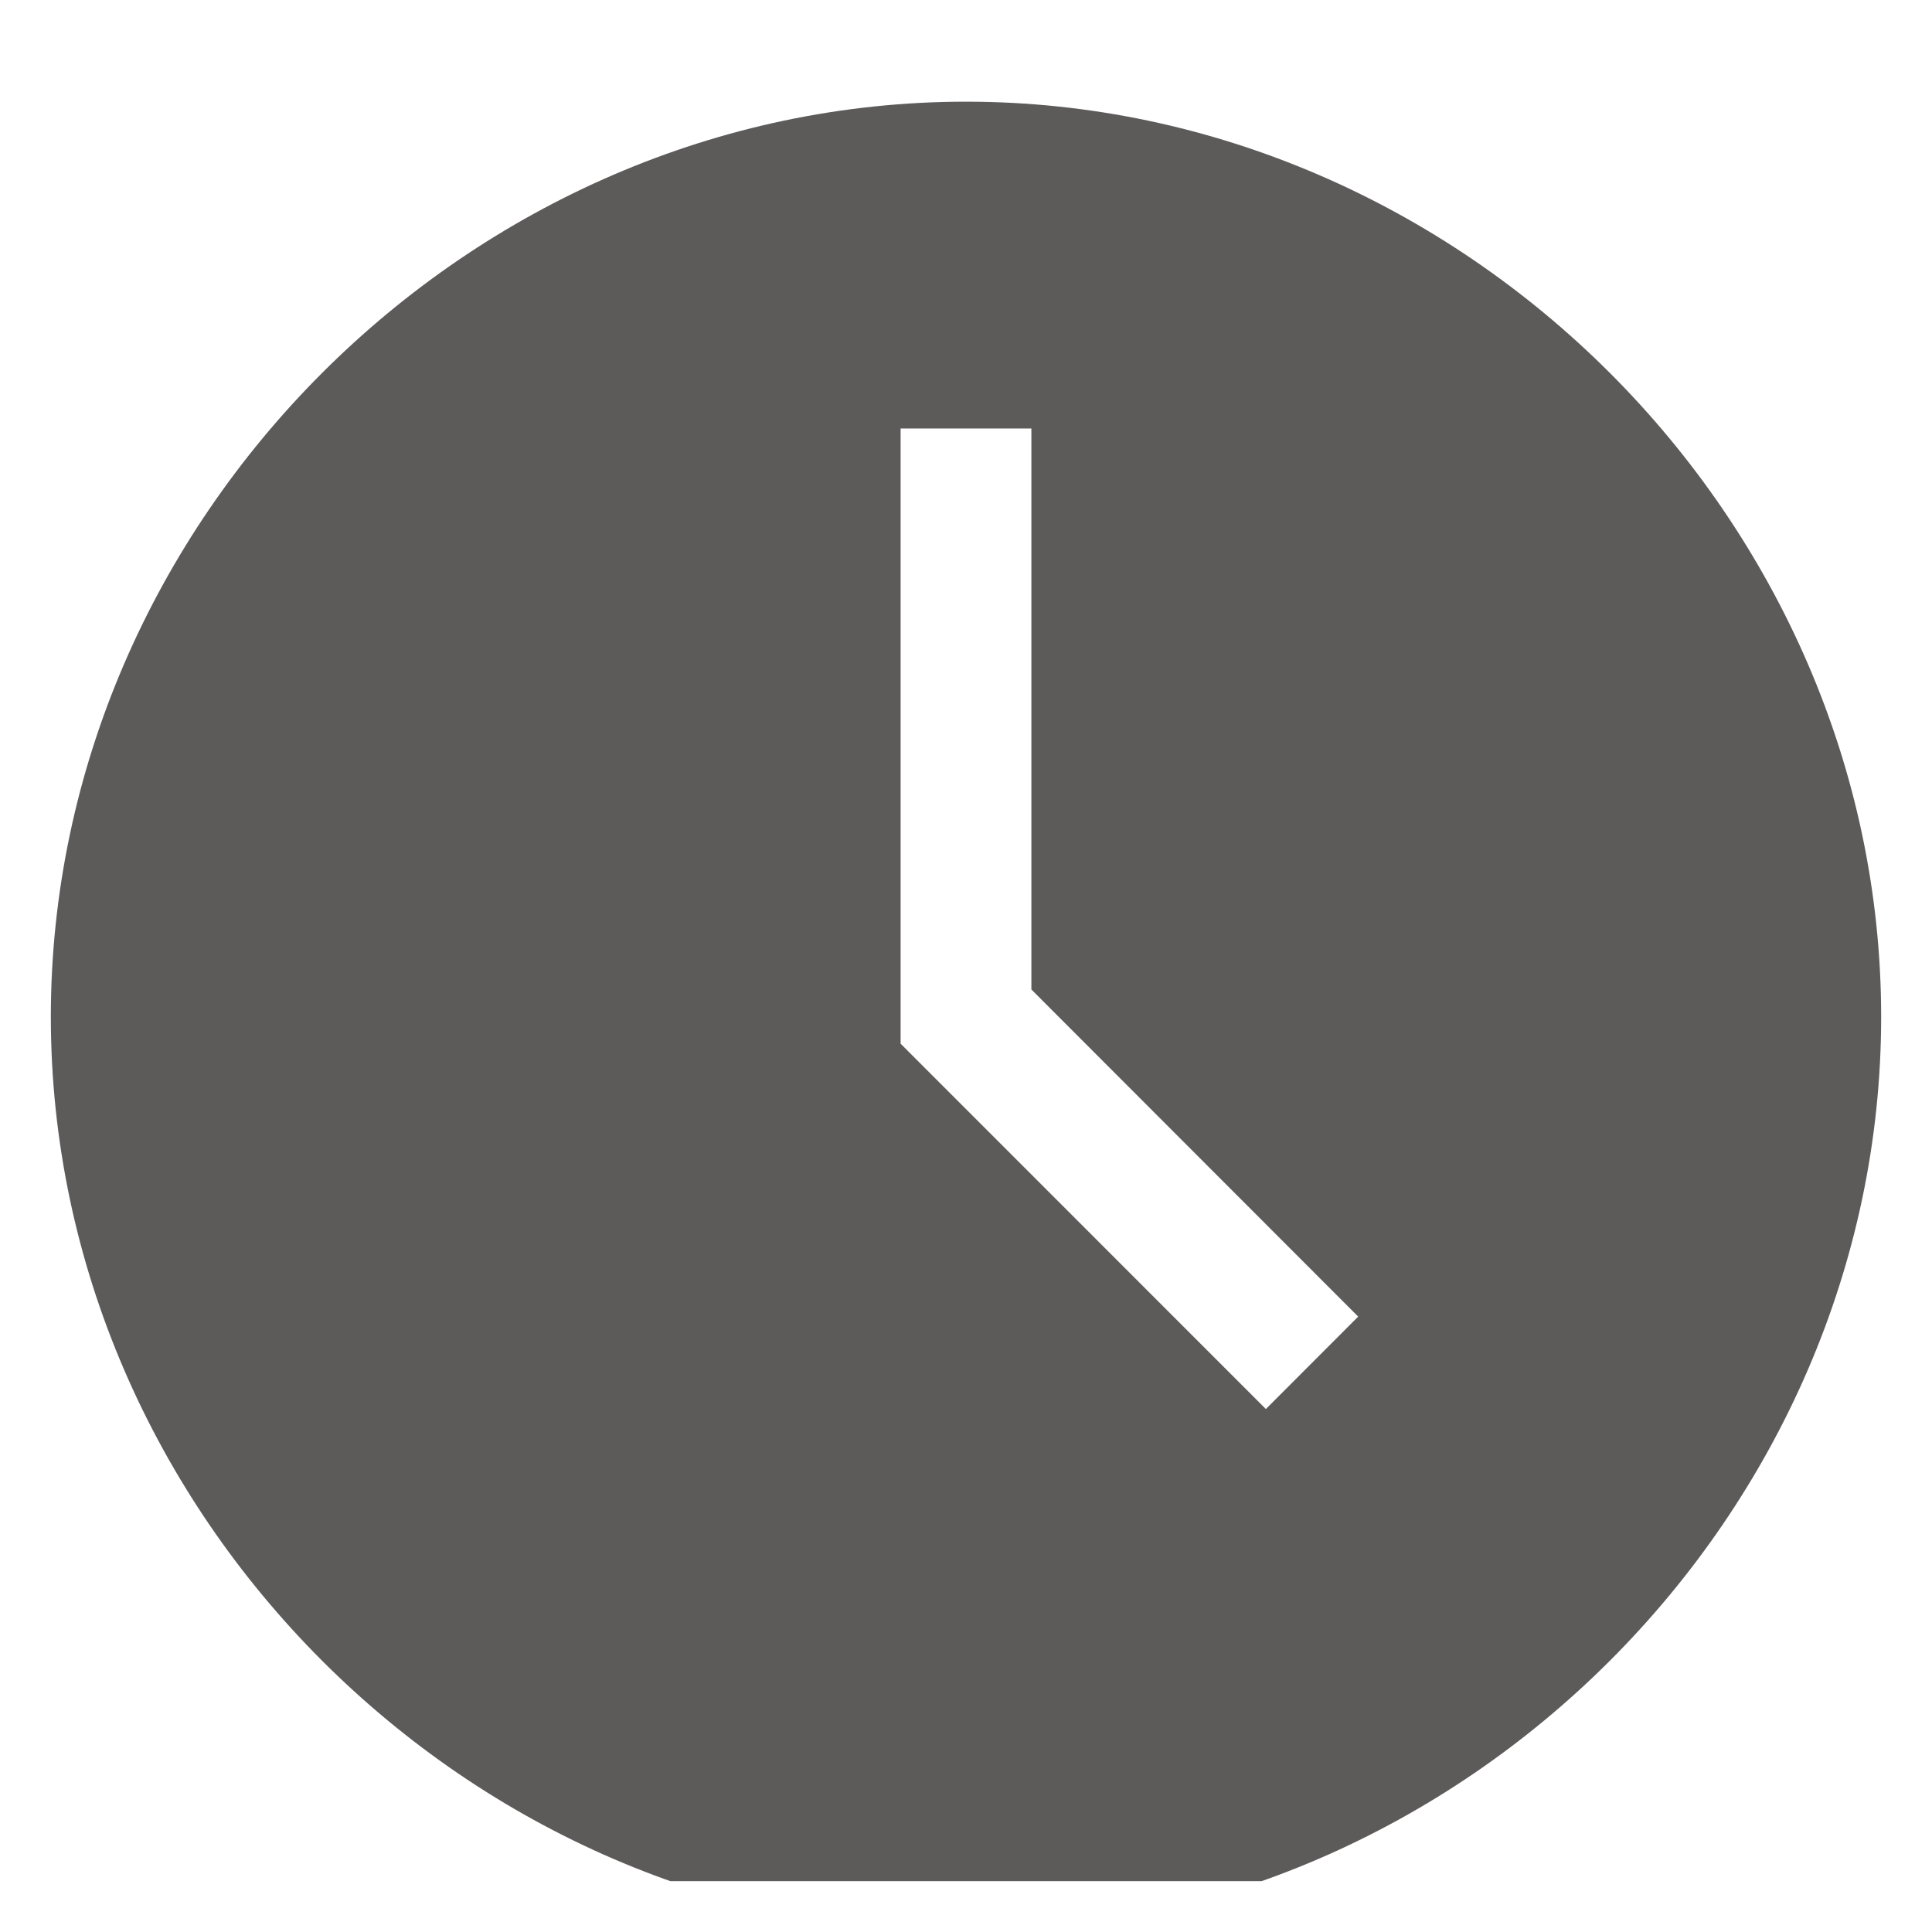 <svg width="19" height="19" viewBox="0 0 19 19" fill="none" xmlns="http://www.w3.org/2000/svg">
<g id="mingcute:time-line" clip-path="url(#clip0_17_2969)">
<g id="Group">
<path id="Vector" d="M9.5 1C4.614 1 0.5 5.114 0.5 10C0.5 14.886 4.614 19 9.5 19C14.386 19 18.5 14.886 18.5 10C18.5 5.114 14.386 1 9.5 1ZM12.449 13.857L8.857 10.264V4.214H10.143V9.731L13.357 12.948L12.449 13.857Z" fill="#5D5A5A"/>
</g>
</g>
<defs>
<clipPath id="clip0_17_2969">
<rect width="18" height="18" fill="white" transform="translate(0.5 0.5)"/>
</clipPath>
</defs>
</svg>
